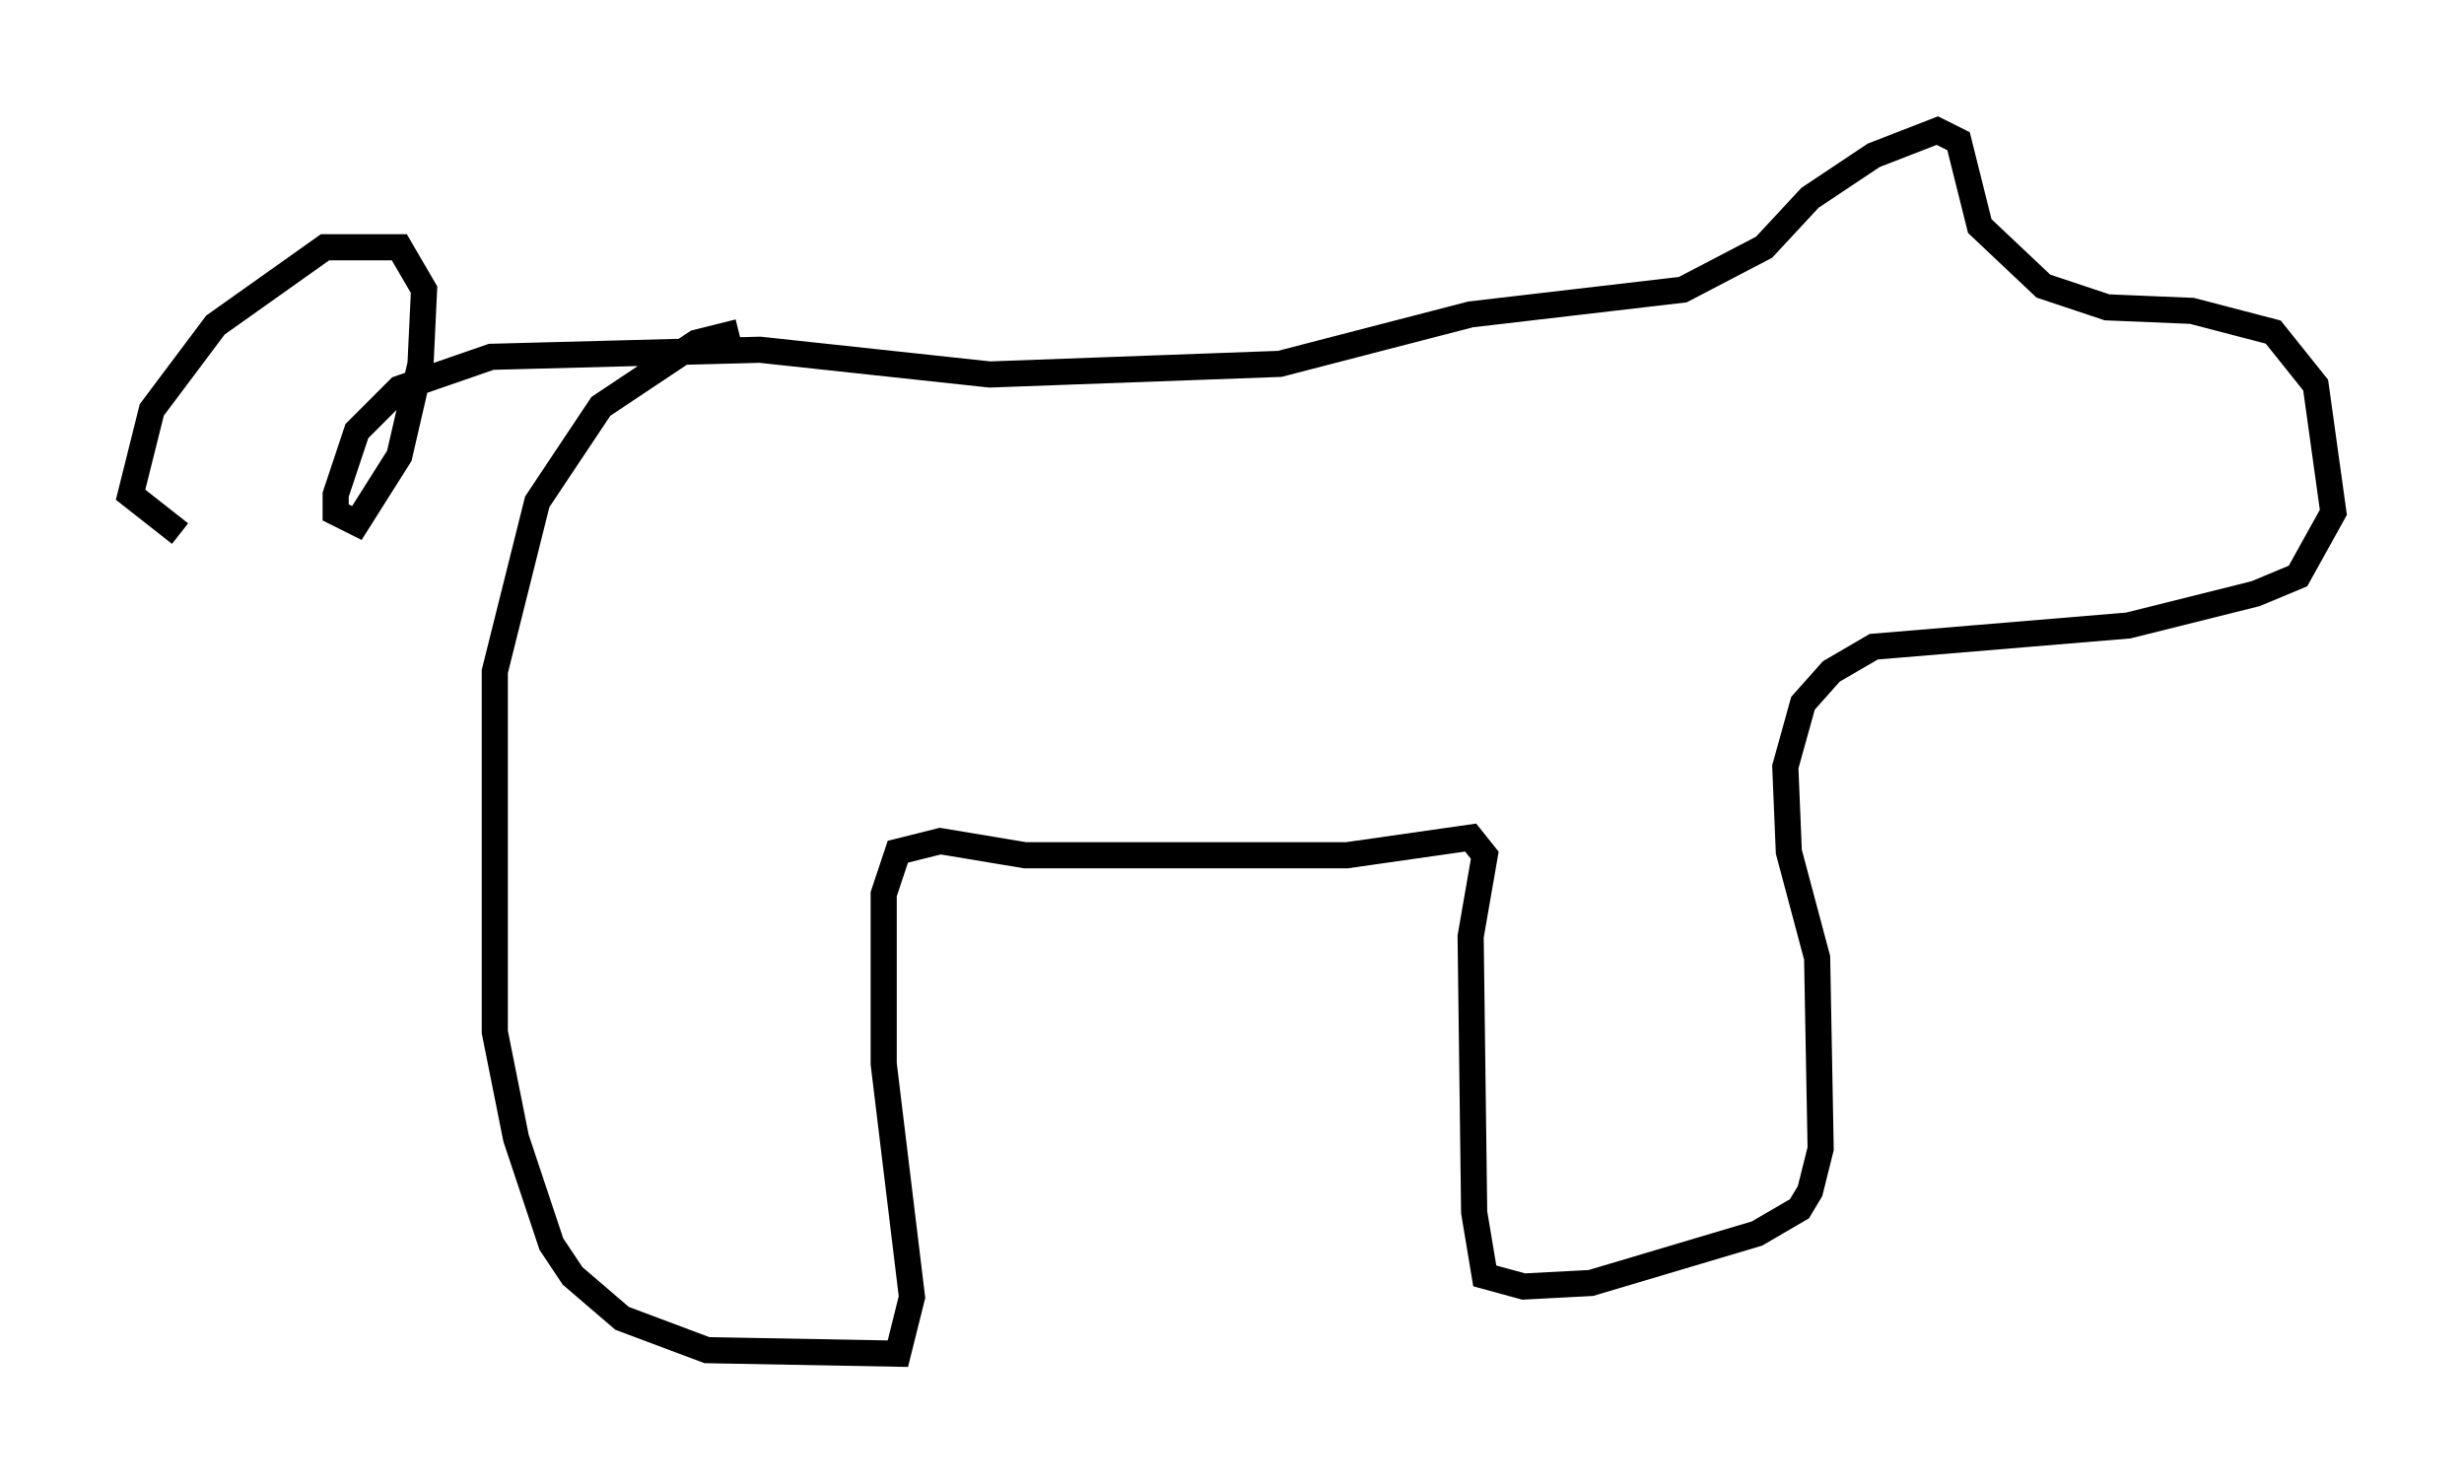 <?xml version="1.0" encoding="utf-8" ?>
<svg baseProfile="full" height="56.82" version="1.1" width="94.302" xmlns="http://www.w3.org/2000/svg" xmlns:ev="http://www.w3.org/2001/xml-events" xmlns:xlink="http://www.w3.org/1999/xlink"><defs /><rect fill="white" height="56.82" width="94.302" x="0" y="0" /><path d="M33.146, 12.984 m-4.871, -0.271 l-1.624, 0.406 -3.654, 2.436 l-2.436, 3.654 -1.624, 6.495 l0.0, 13.802 0.812, 4.059 l1.353, 4.059 0.812, 1.218 l1.894, 1.624 3.248, 1.218 l7.307, 0.135 0.541, -2.165 l-1.083, -8.931 0.0, -6.495 l0.541, -1.624 1.624, -0.406 l3.248, 0.541 12.314, 0.0 l4.736, -0.677 0.541, 0.677 l-0.541, 3.112 0.135, 10.555 l0.406, 2.436 1.488, 0.406 l2.571, -0.135 6.36, -1.894 l1.624, -0.947 0.406, -0.677 l0.406, -1.624 -0.135, -7.307 l-1.083, -4.059 -0.135, -3.248 l0.677, -2.436 1.083, -1.218 l1.624, -0.947 9.743, -0.812 l4.871, -1.218 1.624, -0.677 l1.353, -2.436 -0.677, -4.871 l-1.624, -2.03 -3.112, -0.812 l-3.248, -0.135 -2.436, -0.812 l-2.436, -2.3 -0.812, -3.248 l-0.812, -0.406 -2.436, 0.947 l-2.436, 1.624 -1.759, 1.894 l-3.112, 1.624 -8.119, 0.947 l-7.307, 1.894 -11.096, 0.406 l-8.796, -0.947 -10.284, 0.271 l-3.518, 1.218 -1.624, 1.624 l-0.812, 2.436 0.0, 0.677 l0.812, 0.406 1.624, -2.571 l0.812, -3.518 0.135, -2.842 l-0.947, -1.624 -2.842, 0.0 l-4.195, 2.977 -2.436, 3.248 l-0.812, 3.248 1.894, 1.488 " fill="none" stroke="black" stroke-width="1" /></svg>